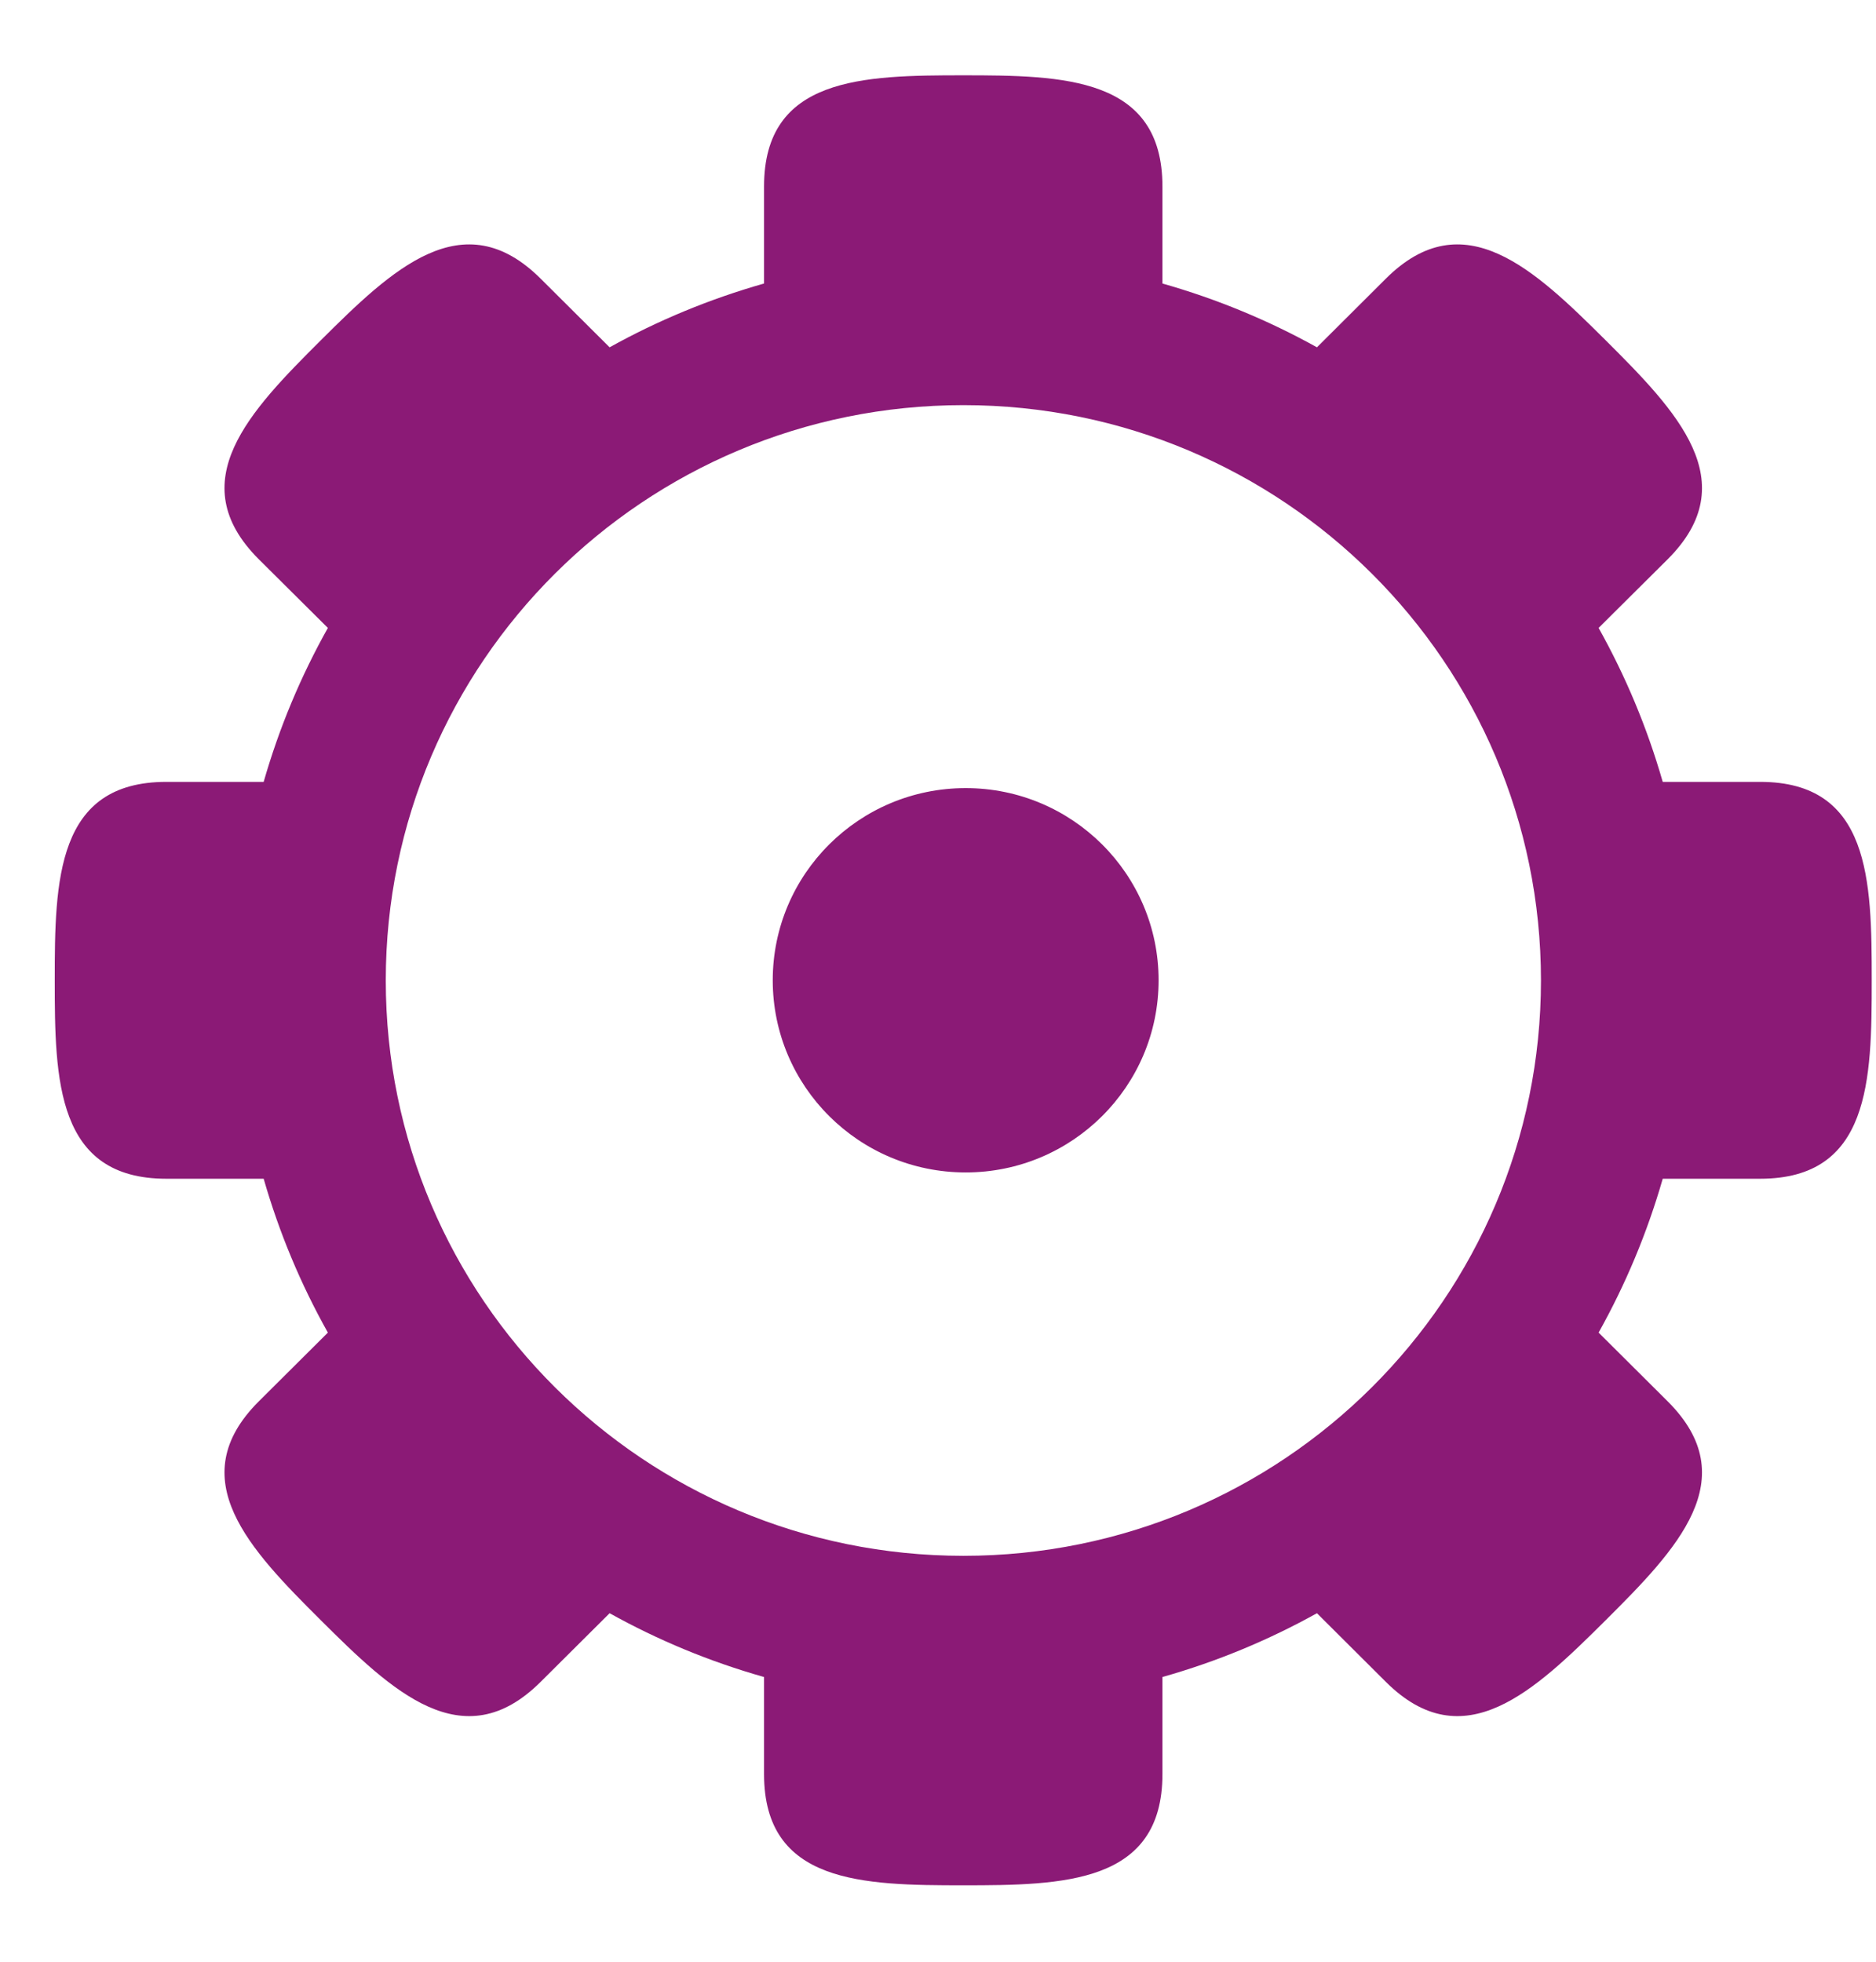 <svg 
 xmlns="http://www.w3.org/2000/svg"
 xmlns:xlink="http://www.w3.org/1999/xlink"
 width="22px" height="23px">
<defs>
<filter id="Filter_0">
    <feFlood flood-color="rgb(255, 255, 255)" flood-opacity="1" result="floodOut" />
    <feComposite operator="atop" in="floodOut" in2="SourceGraphic" result="compOut" />
    <feBlend mode="normal" in="compOut" in2="SourceGraphic" />
</filter>

</defs>
<g filter="url(#Filter_0)">
<path fill-rule="evenodd"  fill="rgb(139, 26, 118)"
 d="M20.641,13.820 L19.499,13.820 C19.316,14.456 19.064,15.057 18.747,15.624 L19.556,16.429 C20.468,17.337 19.662,18.167 18.830,18.996 C17.997,19.824 17.164,20.627 16.252,19.719 L15.444,18.914 C14.875,19.230 14.272,19.481 13.632,19.662 L13.632,20.800 C13.632,22.085 12.473,22.104 11.296,22.104 C10.119,22.104 8.960,22.085 8.960,20.800 L8.960,19.662 C8.321,19.481 7.717,19.230 7.149,18.914 L6.340,19.719 C5.428,20.627 4.594,19.824 3.762,18.996 C2.930,18.167 2.124,17.337 3.036,16.429 L3.845,15.624 C3.527,15.057 3.275,14.456 3.092,13.820 L1.951,13.820 C0.661,13.820 0.642,12.665 0.642,11.493 C0.642,10.321 0.661,9.167 1.951,9.167 L3.092,9.167 C3.275,8.530 3.527,7.929 3.845,7.362 L3.036,6.558 C2.124,5.649 2.930,4.819 3.762,3.990 C4.594,3.162 5.428,2.359 6.340,3.267 L7.149,4.072 C7.717,3.756 8.321,3.506 8.960,3.324 L8.960,2.187 C8.960,0.902 10.119,0.883 11.296,0.883 C12.473,0.883 13.632,0.902 13.632,2.187 L13.632,3.324 C14.272,3.506 14.875,3.756 15.444,4.072 L16.252,3.267 C17.164,2.359 17.997,3.162 18.830,3.990 C19.662,4.819 20.468,5.649 19.556,6.558 L18.747,7.362 C19.064,7.929 19.316,8.530 19.499,9.167 L20.641,9.167 C21.932,9.167 21.950,10.321 21.950,11.493 C21.950,12.665 21.932,13.820 20.641,13.820 ZM11.298,4.750 C7.557,4.750 4.524,7.770 4.524,11.495 C4.524,15.221 7.557,18.241 11.298,18.241 C15.040,18.241 18.071,15.221 18.071,11.495 C18.071,7.770 15.040,4.750 11.298,4.750 ZM11.325,13.746 C10.074,13.746 9.062,12.737 9.062,11.493 C9.062,10.249 10.074,9.240 11.325,9.240 C12.574,9.240 13.587,10.249 13.587,11.493 C13.587,12.737 12.574,13.746 11.325,13.746 Z"/>
</g>
</svg>